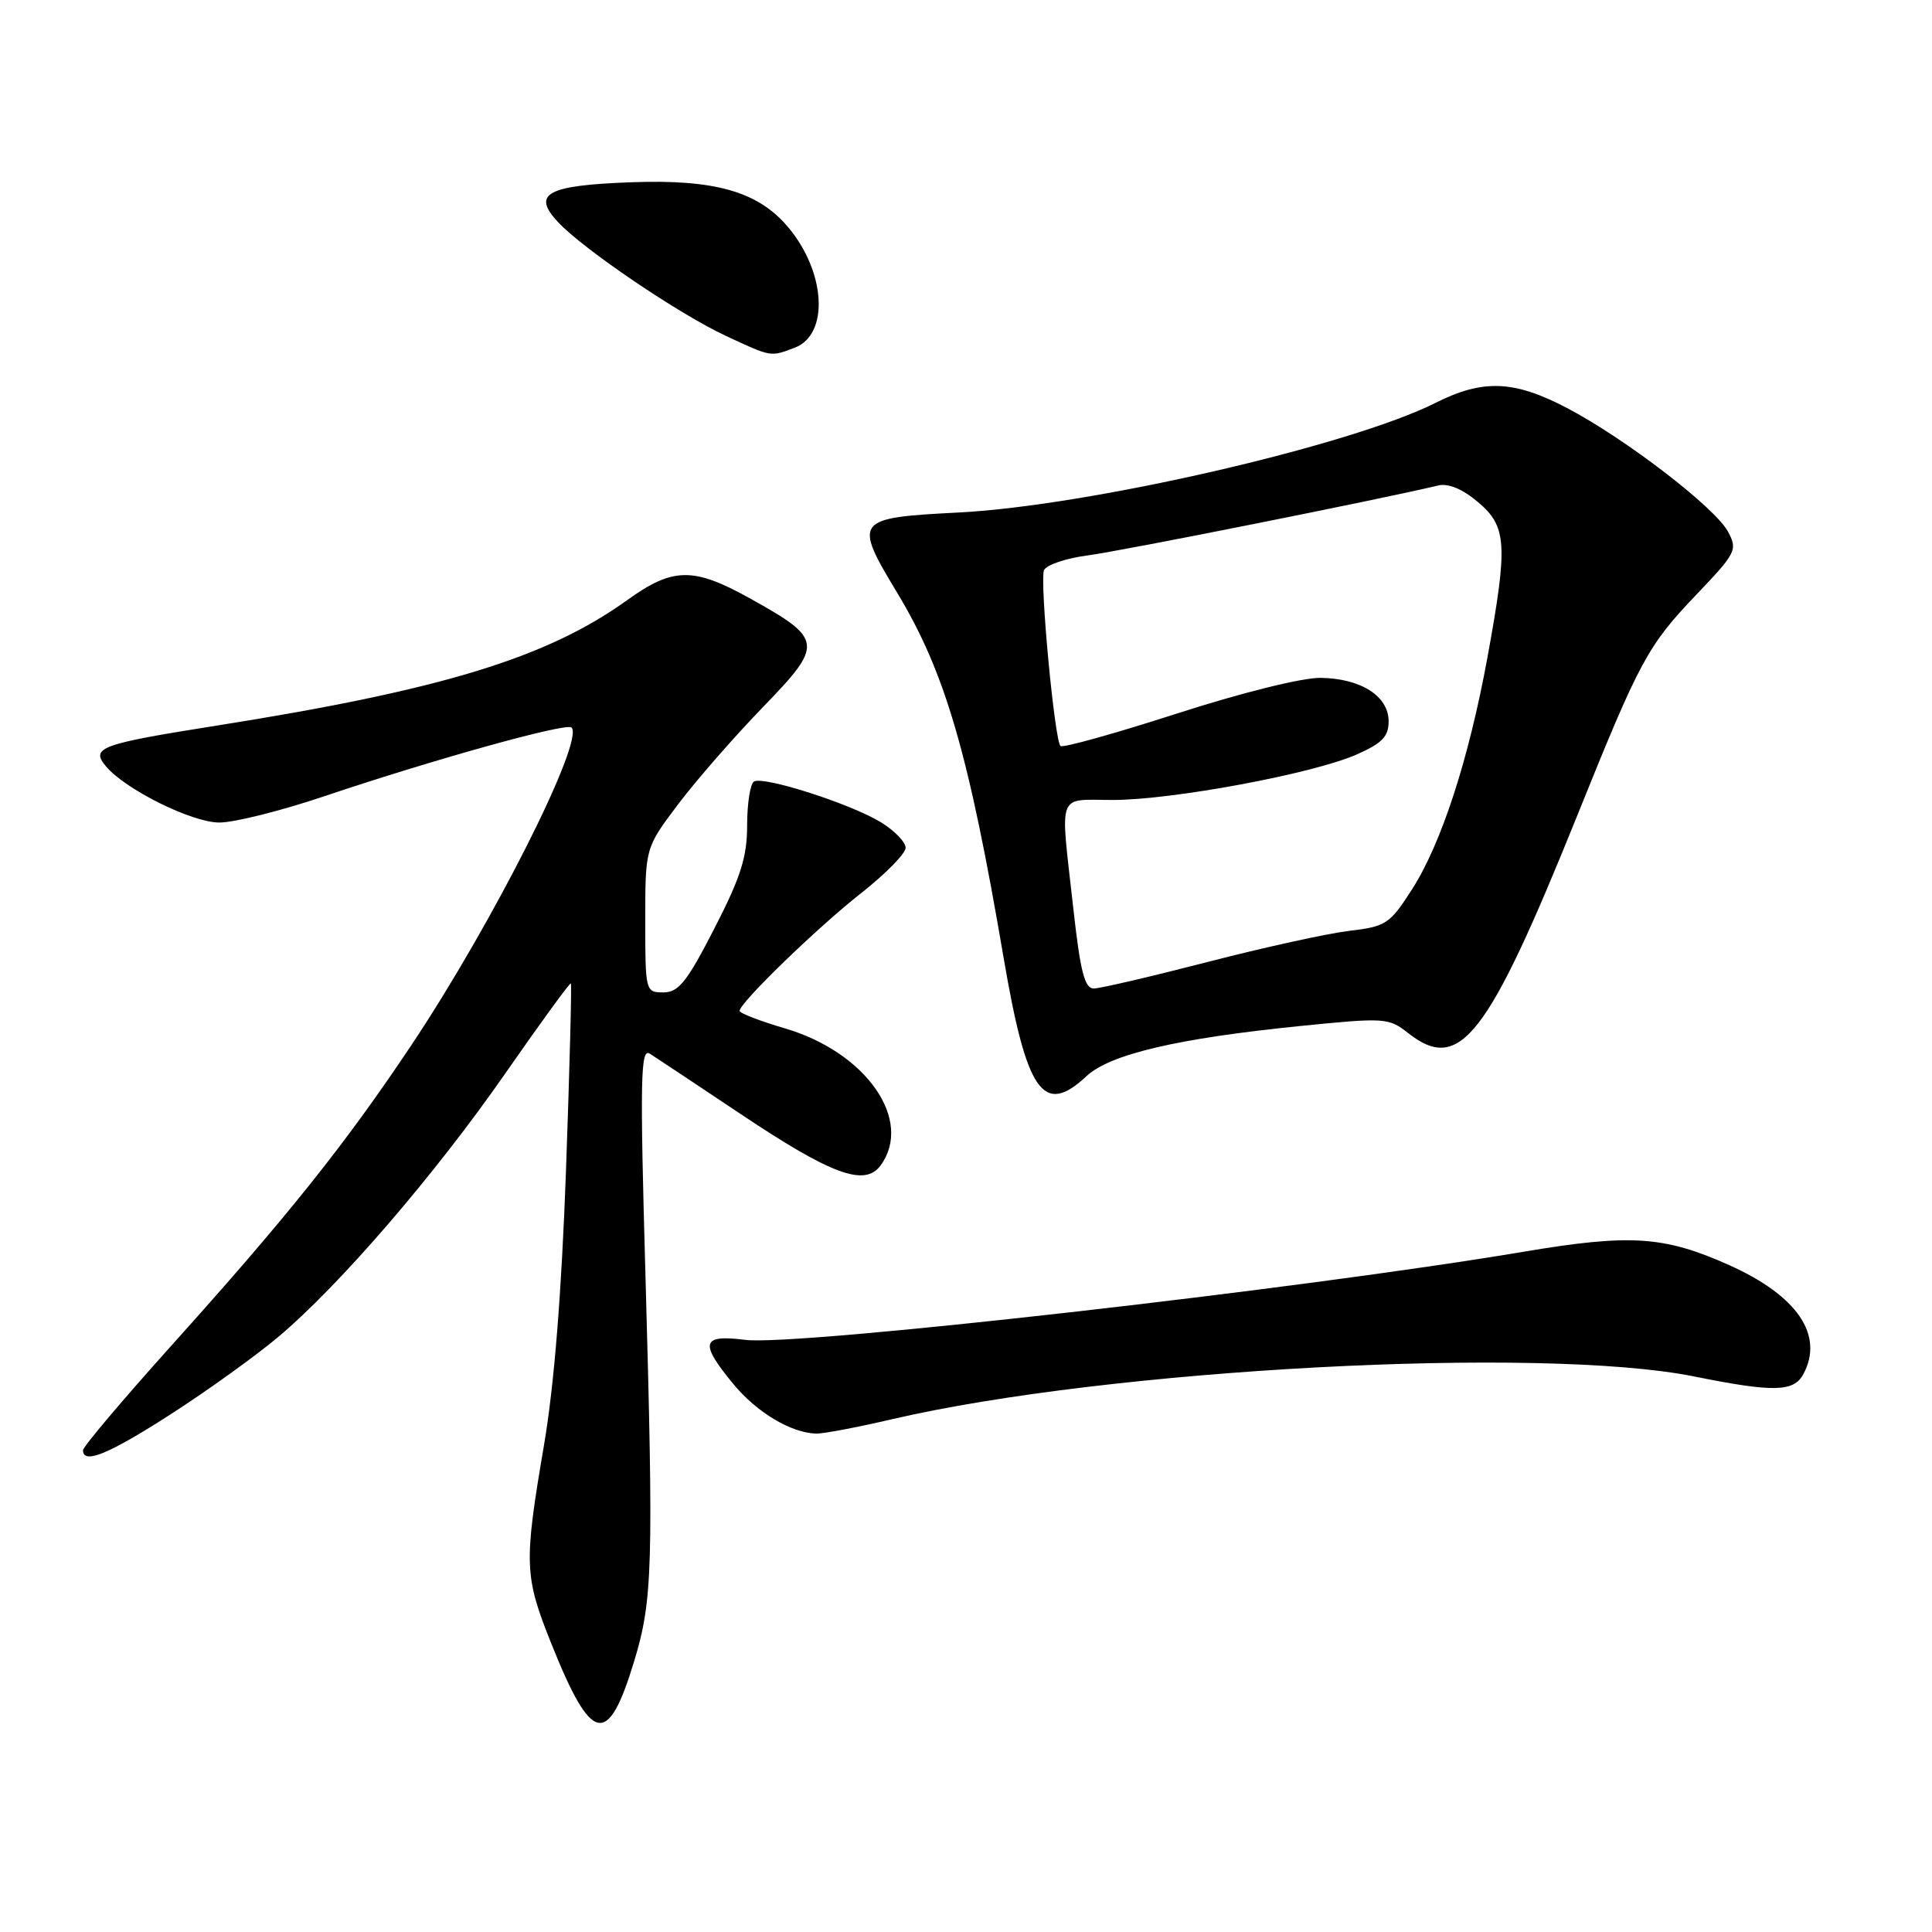 <?xml version="1.0" encoding="UTF-8" standalone="no"?>
<!DOCTYPE svg PUBLIC "-//W3C//DTD SVG 1.1//EN" "http://www.w3.org/Graphics/SVG/1.1/DTD/svg11.dtd" >
<svg xmlns="http://www.w3.org/2000/svg" xmlns:xlink="http://www.w3.org/1999/xlink" version="1.1" viewBox="0 0 256 256">
 <g >
 <path fill="currentColor"
d=" M 84.03 220.12 C 86.48 212.05 86.61 207.64 85.53 169.11 C 84.79 143.03 84.87 138.84 86.09 139.61 C 86.86 140.10 92.32 143.72 98.21 147.66 C 110.19 155.67 114.59 157.28 116.68 154.43 C 121.06 148.44 114.78 139.43 104.02 136.27 C 100.71 135.30 98.00 134.25 98.00 133.95 C 98.00 132.88 108.28 122.92 114.11 118.34 C 117.35 115.79 120.00 113.09 120.00 112.34 C 120.00 111.59 118.54 110.07 116.75 108.97 C 112.79 106.53 101.15 102.79 99.90 103.56 C 99.41 103.87 99.00 106.47 99.00 109.35 C 99.00 113.56 98.15 116.24 94.65 123.04 C 91.03 130.10 89.91 131.50 87.90 131.50 C 85.53 131.50 85.50 131.37 85.50 121.92 C 85.50 112.34 85.50 112.34 89.87 106.55 C 92.27 103.37 97.33 97.58 101.11 93.68 C 109.17 85.36 109.09 84.70 99.41 79.31 C 91.88 75.12 89.18 75.15 83.12 79.51 C 72.46 87.17 58.55 91.42 28.69 96.15 C 13.27 98.59 11.98 99.07 14.02 101.52 C 16.57 104.59 25.40 108.98 29.05 108.99 C 31.01 109.00 37.26 107.43 42.96 105.51 C 57.49 100.62 75.06 95.73 75.73 96.40 C 77.48 98.15 65.28 122.35 54.50 138.50 C 45.70 151.68 38.11 161.18 22.61 178.41 C 16.23 185.52 11.00 191.70 11.00 192.16 C 11.00 194.09 14.44 192.67 22.72 187.33 C 27.55 184.22 33.91 179.64 36.86 177.16 C 44.99 170.33 57.68 155.59 67.02 142.14 C 71.63 135.51 75.51 130.18 75.64 130.31 C 75.77 130.44 75.48 141.56 75.00 155.02 C 74.41 171.31 73.44 183.51 72.08 191.50 C 69.40 207.27 69.46 208.82 73.07 217.83 C 78.40 231.14 80.55 231.59 84.03 220.12 Z  M 118.17 188.06 C 146.90 181.37 204.22 178.31 224.50 182.39 C 235.02 184.51 237.69 184.45 238.96 182.07 C 241.72 176.92 238.16 171.69 229.16 167.65 C 220.51 163.77 216.05 163.48 201.90 165.86 C 172.28 170.84 105.52 178.40 98.75 177.54 C 92.95 176.80 92.65 177.91 97.17 183.39 C 100.28 187.16 104.84 189.88 108.17 189.96 C 109.09 189.98 113.59 189.13 118.17 188.06 Z  M 143.95 142.61 C 147.05 139.70 155.97 137.60 172.20 135.96 C 183.52 134.82 184.00 134.85 186.59 136.89 C 193.44 142.28 197.10 137.55 209.02 108.00 C 217.30 87.45 218.31 85.57 224.79 78.78 C 230.06 73.26 230.26 72.85 228.97 70.45 C 227.27 67.26 215.34 58.10 207.65 54.07 C 200.61 50.38 196.49 50.22 190.22 53.38 C 178.93 59.06 144.28 67.03 127.01 67.91 C 113.24 68.62 113.05 68.87 118.89 78.56 C 125.24 89.08 128.36 99.78 132.98 126.89 C 136.03 144.78 138.24 147.95 143.95 142.61 Z  M 105.31 46.07 C 109.89 44.33 109.44 36.05 104.43 30.10 C 100.46 25.38 94.74 23.74 83.64 24.15 C 72.42 24.56 70.40 25.67 73.98 29.47 C 77.36 33.07 89.98 41.62 96.19 44.51 C 102.27 47.34 102.07 47.30 105.31 46.07 Z  M 142.20 120.20 C 140.47 104.65 139.97 106.00 147.45 106.00 C 155.33 106.00 173.96 102.53 179.75 99.98 C 183.14 98.49 184.00 97.60 184.00 95.58 C 184.00 92.24 180.32 89.89 174.97 89.82 C 172.55 89.79 164.49 91.79 155.91 94.56 C 147.73 97.20 140.80 99.13 140.52 98.85 C 139.73 98.07 137.76 77.06 138.33 75.57 C 138.61 74.86 141.23 73.97 144.16 73.59 C 148.53 73.02 182.87 66.17 190.57 64.33 C 191.90 64.01 193.80 64.80 195.82 66.51 C 199.68 69.75 199.83 72.13 197.10 87.08 C 194.62 100.62 190.99 111.78 187.09 117.86 C 184.15 122.44 183.66 122.77 178.73 123.35 C 175.85 123.70 167.43 125.55 160.00 127.47 C 152.57 129.39 145.80 130.97 144.95 130.98 C 143.72 131.00 143.15 128.79 142.20 120.20 Z "/>
</g>
</svg>